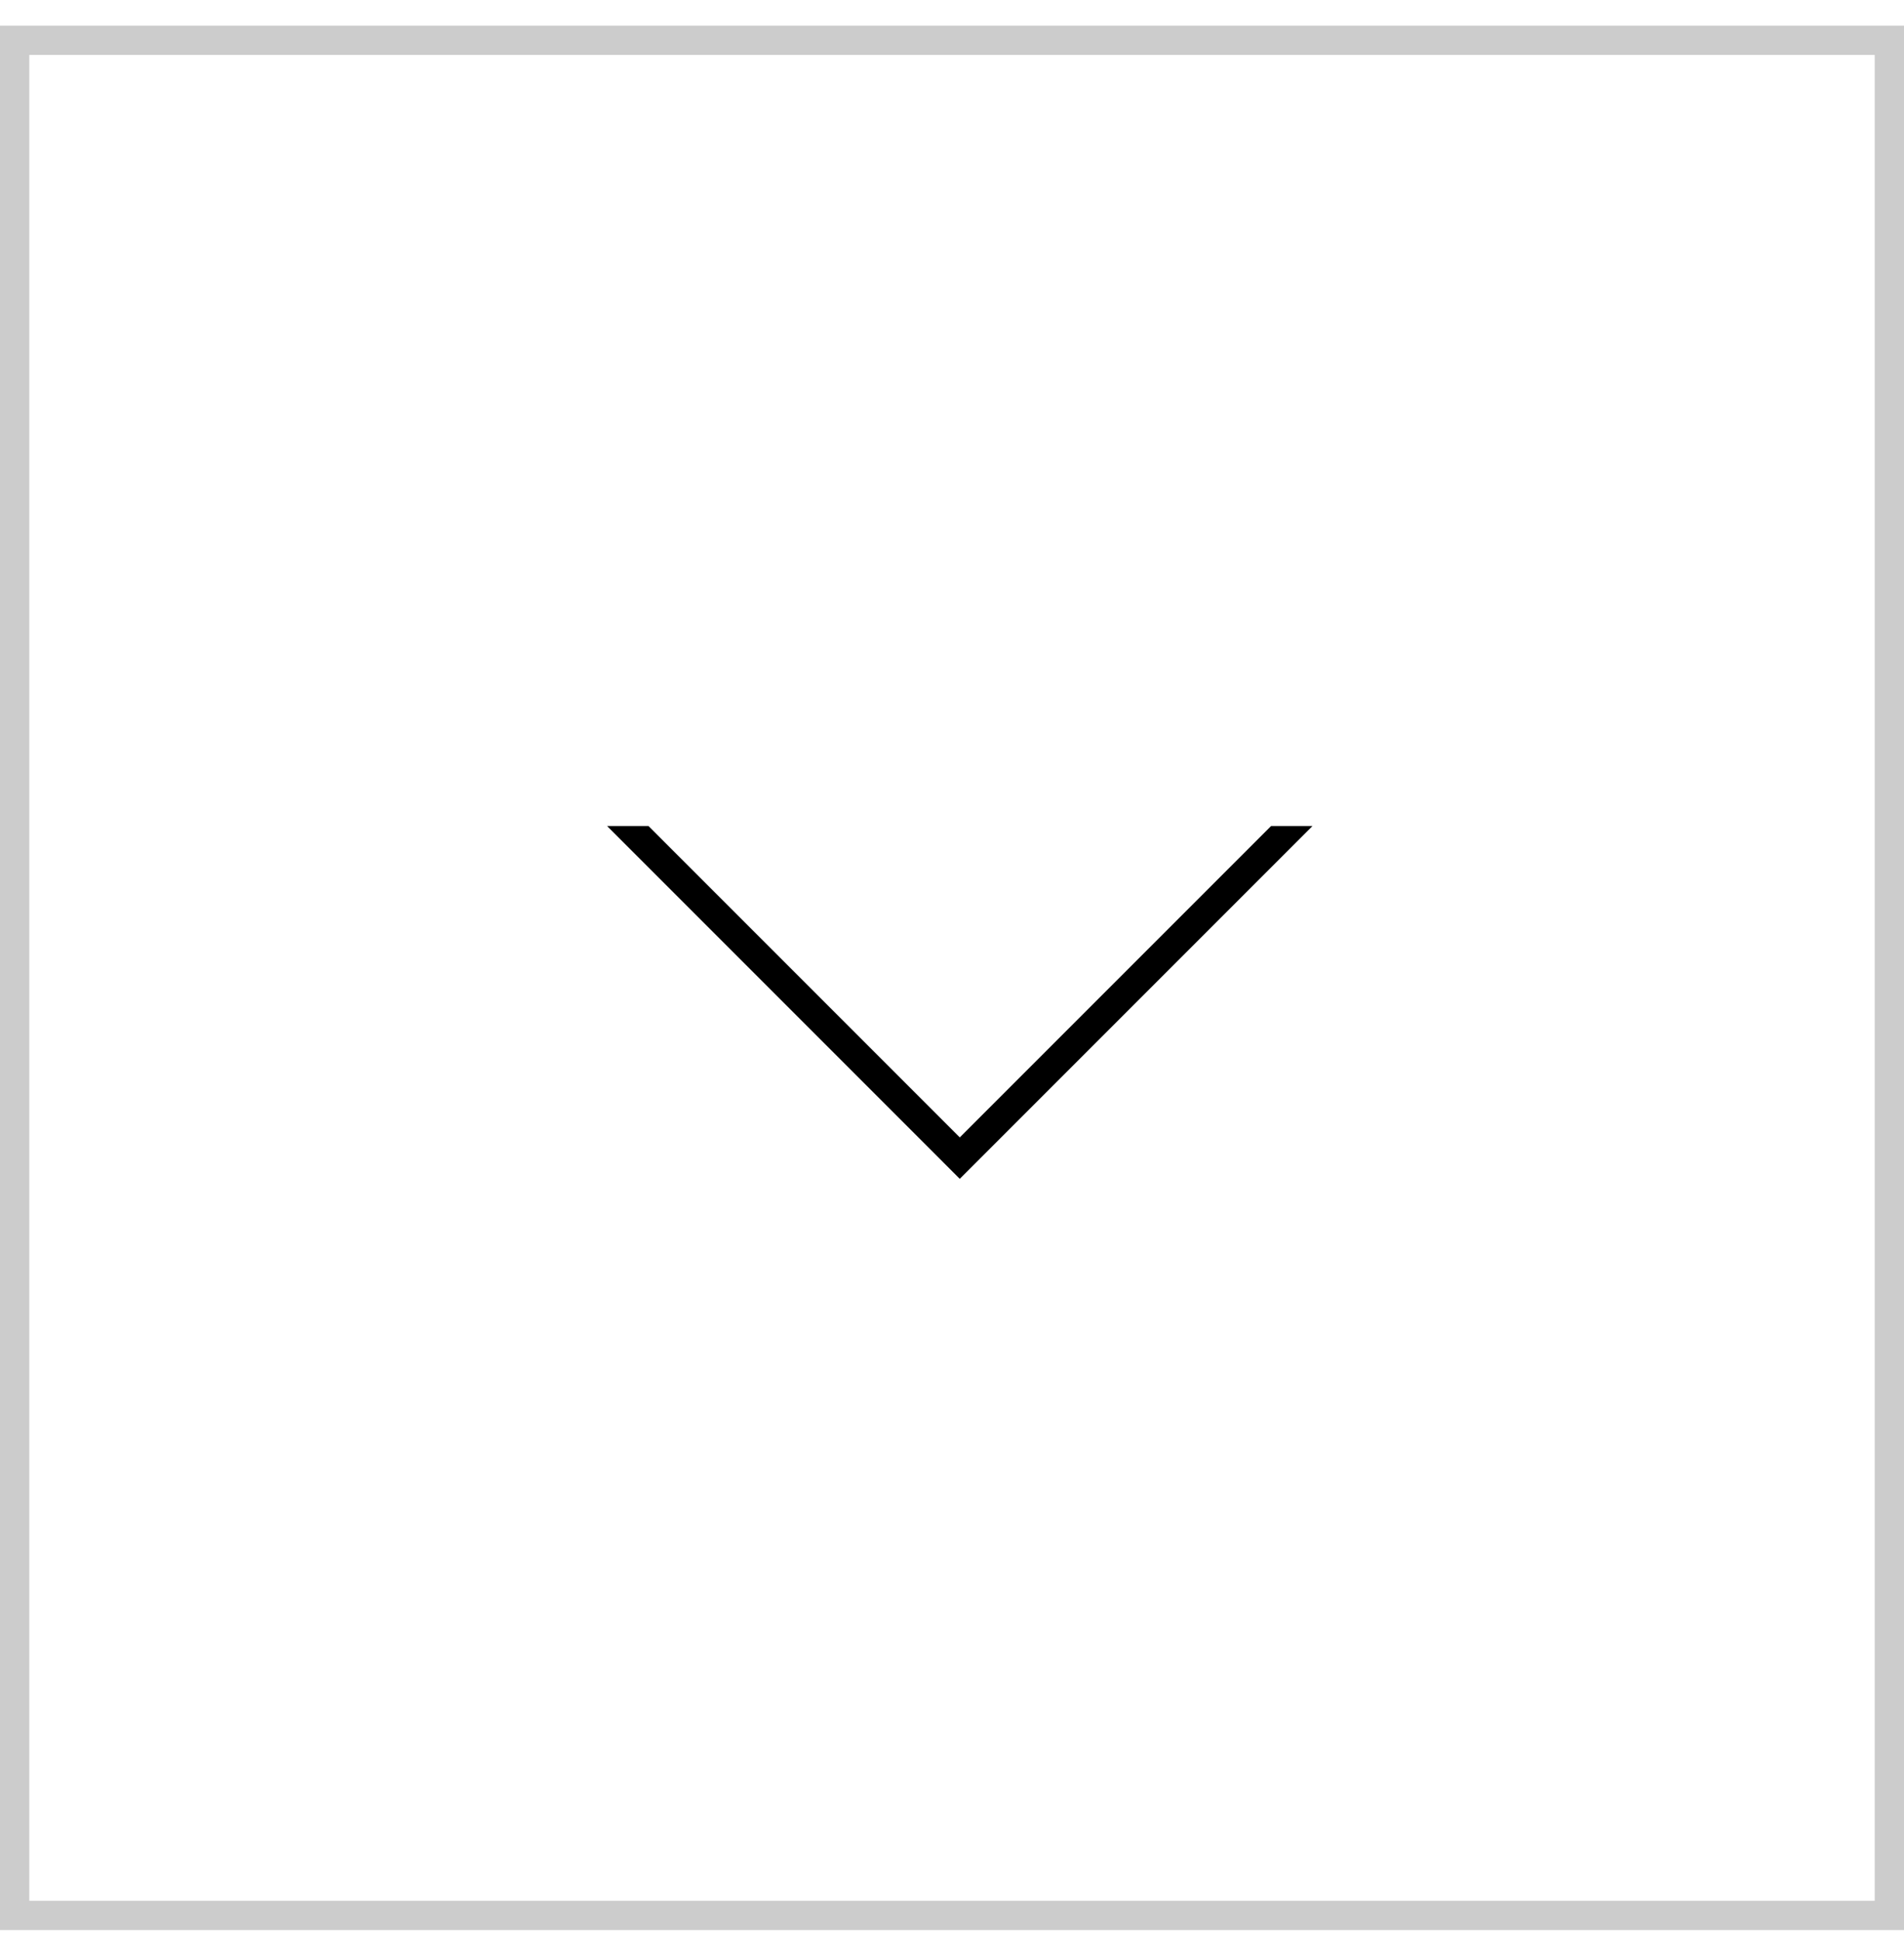 <svg width="52" height="53" viewBox="0 0 52 53" fill="none" xmlns="http://www.w3.org/2000/svg">
<rect x="0.4" y="1.1" width="51.2" height="51.2" stroke="black" stroke-opacity="0.2" stroke-width="0.8"/>
<path fill-rule="evenodd" clip-rule="evenodd" d="M16.58 22.555L25.647 31.622L26.212 32.188L26.778 31.622L35.845 22.555H34.714L26.212 31.056L17.711 22.555H16.58Z" fill="black"/>
</svg>
